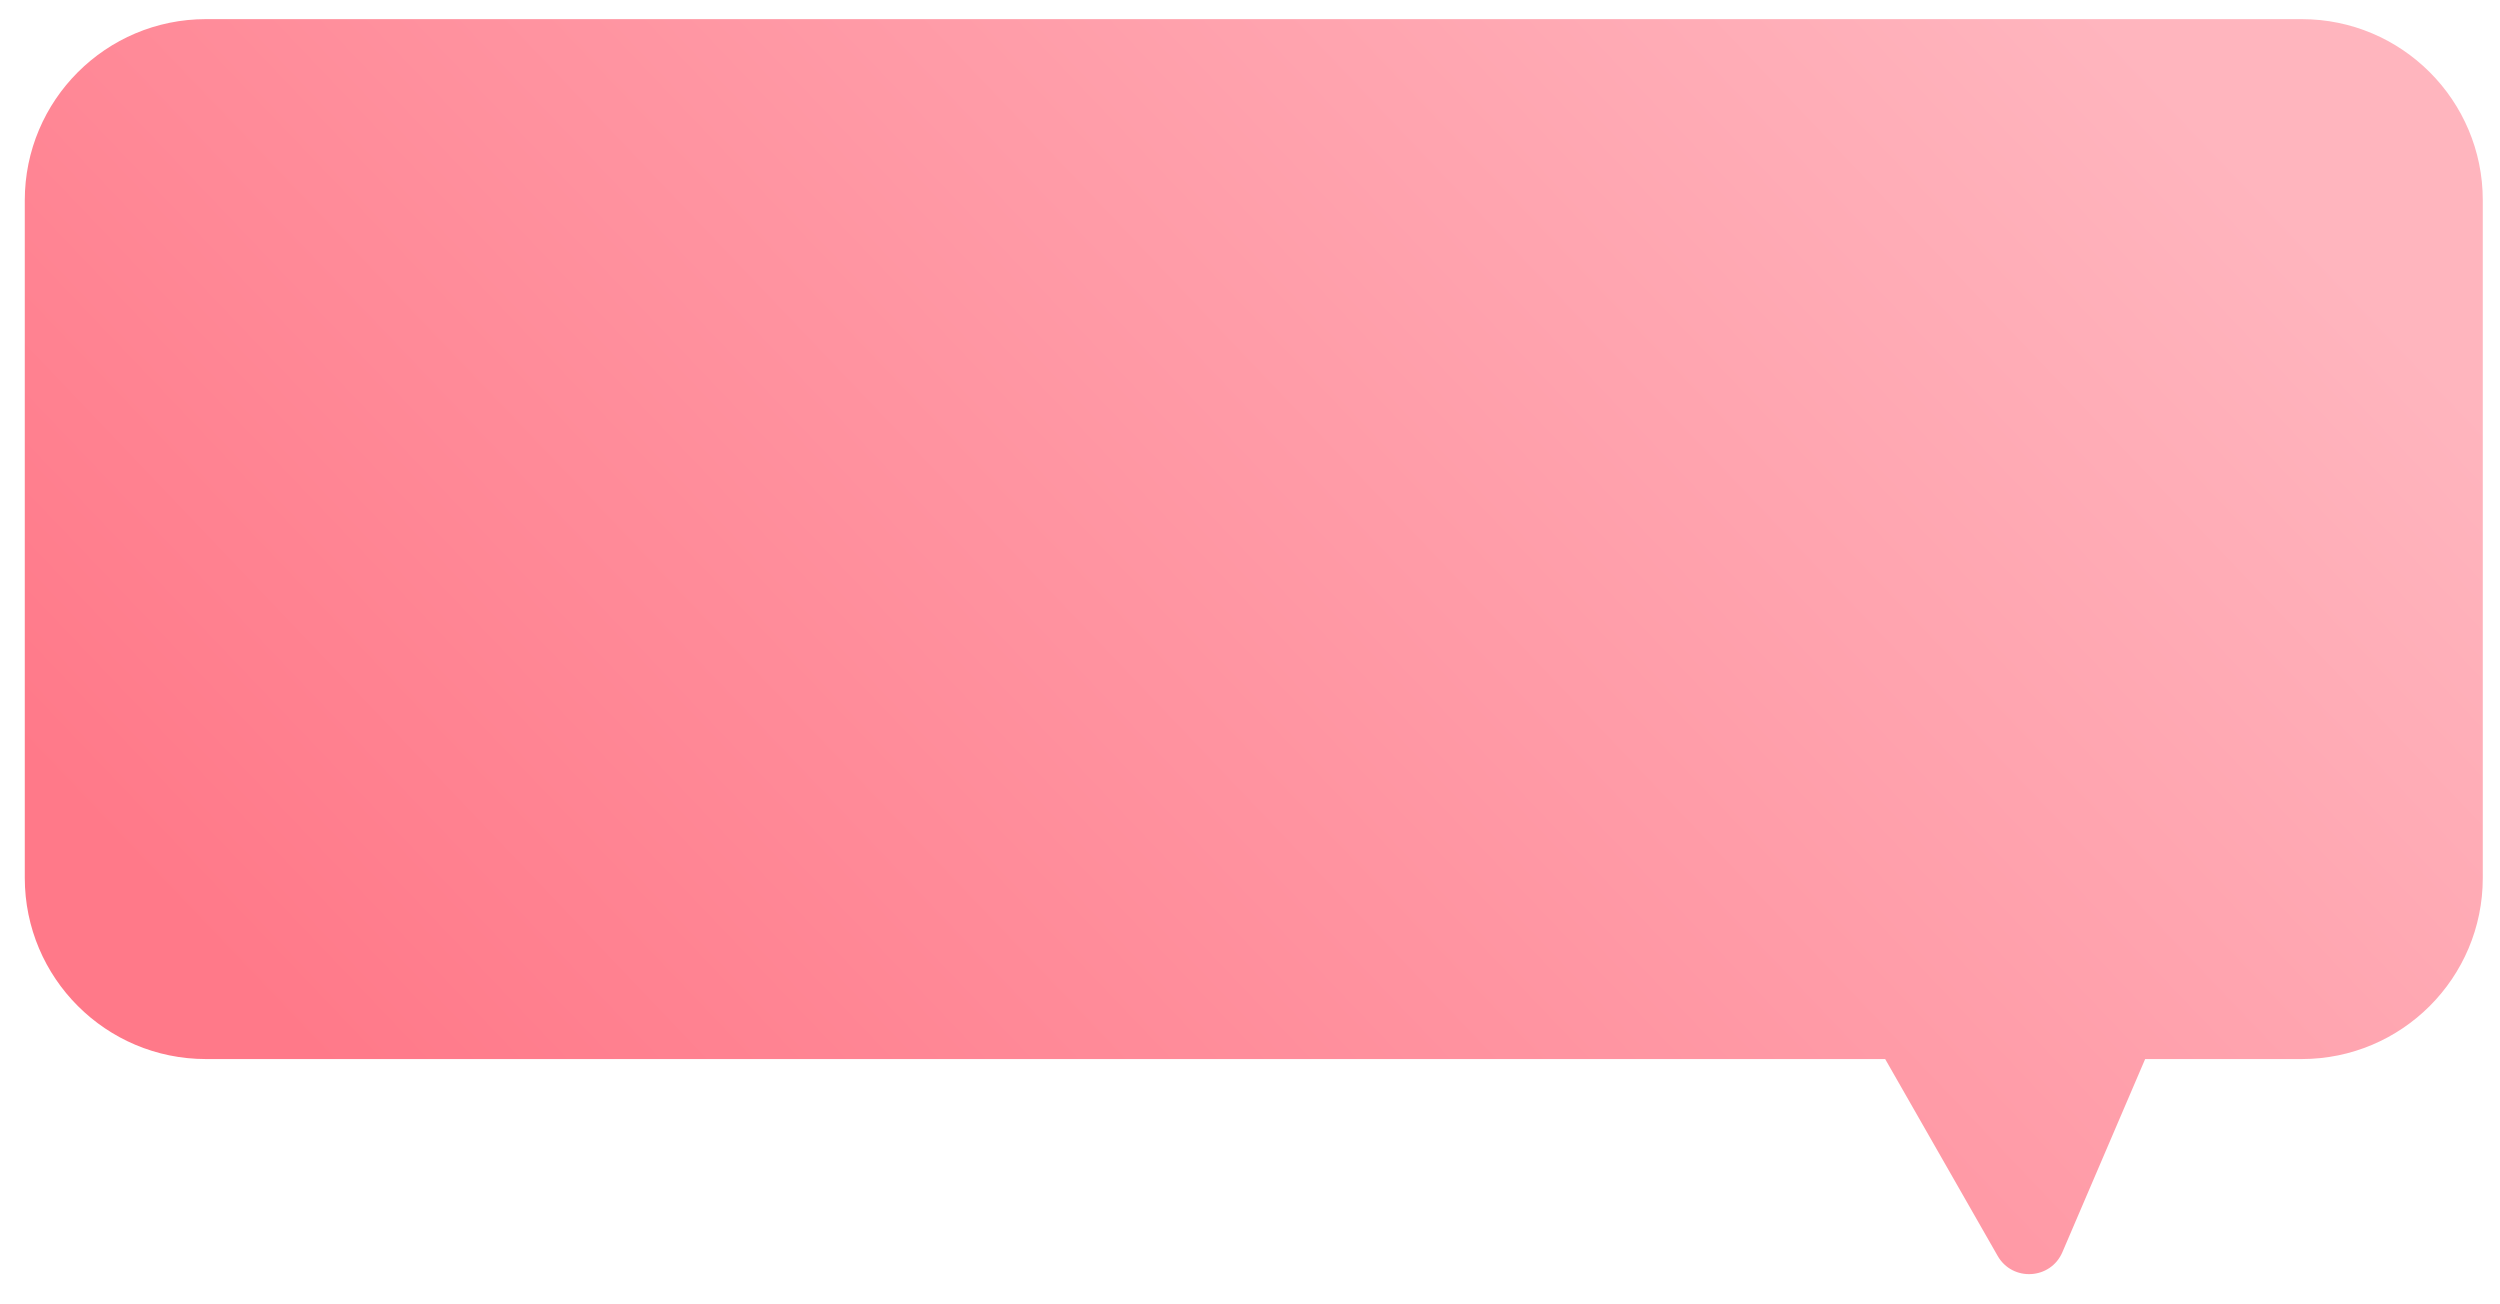 <svg width="69" height="36" viewBox="0 0 69 36" fill="none" xmlns="http://www.w3.org/2000/svg">
<path fill-rule="evenodd" clip-rule="evenodd" d="M63.525 0.528C66.287 0.528 68.525 2.767 68.525 5.528V24.23C68.525 26.992 66.287 29.23 63.525 29.23H59.206L56.922 34.56C56.597 35.319 55.544 35.379 55.135 34.662L52.031 29.23H5.684C2.923 29.23 0.684 26.992 0.684 24.23V5.528C0.684 2.767 2.923 0.528 5.684 0.528H63.525Z" fill="url(#paint0_linear_925_1837)"/>
<defs>
<linearGradient id="paint0_linear_925_1837" x1="51.583" y1="-6.404" x2="11.285" y2="32.03" gradientUnits="userSpaceOnUse">
<stop stop-color="#FFB5BE"/>
<stop offset="1" stop-color="#FF7989"/>
</linearGradient>
</defs>
</svg>
